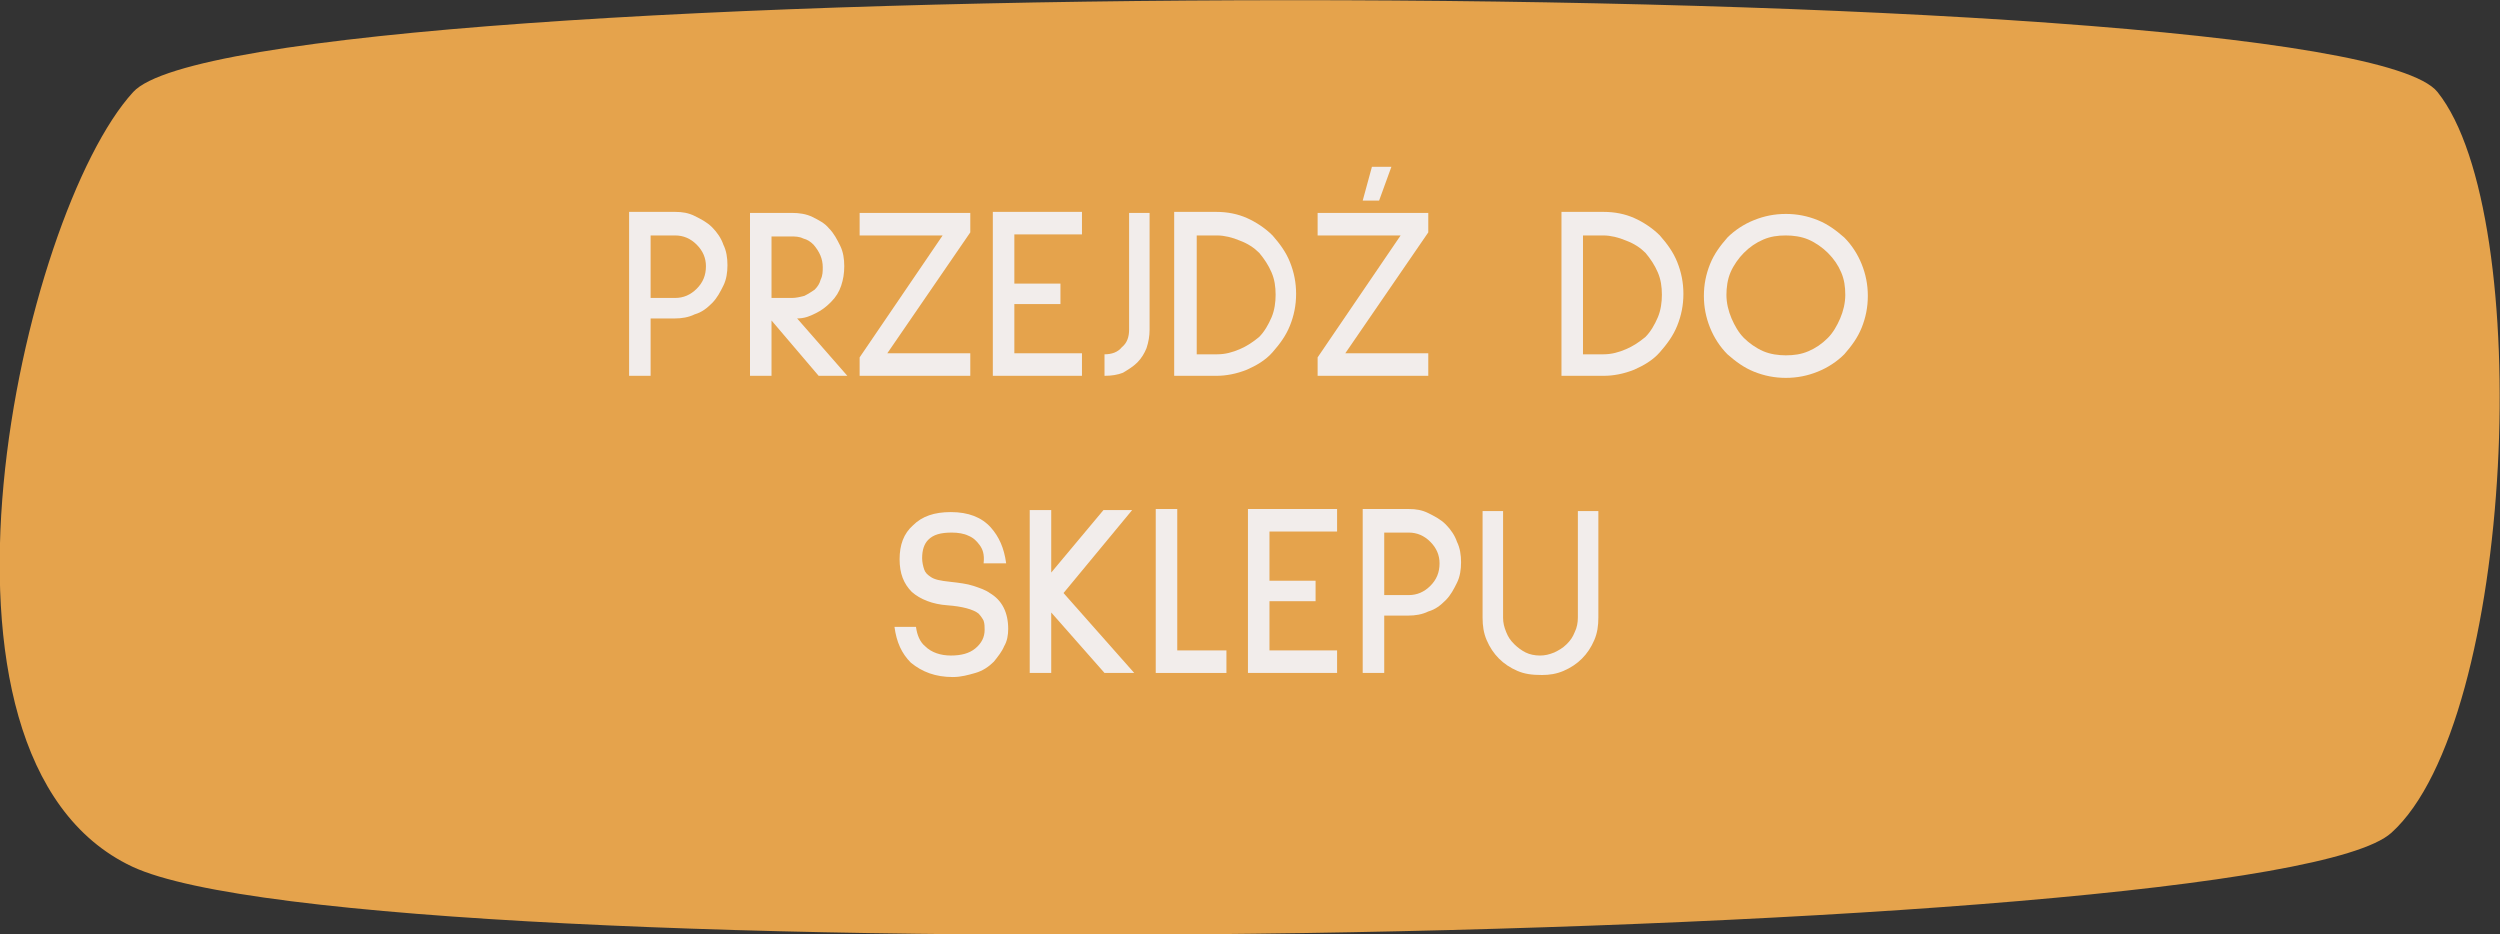 <?xml version="1.0" encoding="utf-8"?>
<!-- Generator: Adobe Illustrator 24.0.3, SVG Export Plug-In . SVG Version: 6.00 Build 0)  -->
<svg version="1.1" id="Layer_1" xmlns="http://www.w3.org/2000/svg" xmlns:xlink="http://www.w3.org/1999/xlink" x="0px" y="0px"
	 viewBox="0 0 244 91.2" style="enable-background:new 0 0 244 91.2;" xml:space="preserve">
<rect x="0" y="0" width="244" height="91.2" fill="#333333" stroke="none"/>
<style type="text/css">
	.st0{fill:#E5A34C;}
	.st1{enable-background:new    ;}
	.st2{fill:#F2EDEB;}
</style>
<g id="przej_do_sklepu_button" transform="translate(-215 -2755.92)">
	<path id="Path_668" class="st0" d="M228,2764.9c10.9-11.9,215.3-12,224.9,0s7.6,61.4-4.5,72.3c-12.1,11-197.7,14-220.5,3.3
		C205.2,2829.8,217.1,2776.8,228,2764.9z"/>
	<g class="st1">
		<path class="st2" d="M278.5,2787.1v5.5h-2.1v-16h4.5c0.7,0,1.3,0.1,1.9,0.4c0.6,0.3,1.2,0.6,1.7,1.1c0.5,0.5,0.9,1.1,1.1,1.7
			c0.3,0.6,0.4,1.3,0.4,2s-0.1,1.4-0.4,2c-0.3,0.6-0.6,1.2-1.1,1.7c-0.5,0.5-1,0.9-1.7,1.1c-0.6,0.3-1.3,0.4-1.9,0.4H278.5z
			 M278.5,2778.9v6.1h2.4c0.8,0,1.5-0.3,2.1-0.9c0.6-0.6,0.9-1.3,0.9-2.2c0-0.8-0.3-1.5-0.9-2.1s-1.3-0.9-2.1-0.9H278.5z"/>
		<path class="st2" d="M297.7,2792.6h-2.8l-4.6-5.4v5.4h-2.1v-15.9h4.1c0.7,0,1.4,0.1,2,0.4c0.6,0.3,1.2,0.6,1.6,1.1
			c0.5,0.5,0.8,1.1,1.1,1.7c0.3,0.6,0.4,1.3,0.4,2c0,0.7-0.1,1.3-0.3,1.9c-0.2,0.6-0.5,1.1-1,1.6s-0.9,0.8-1.5,1.1
			c-0.6,0.3-1.1,0.5-1.8,0.5L297.7,2792.6z M290.3,2778.9v6.1h2c0.4,0,0.8-0.1,1.2-0.2c0.4-0.2,0.7-0.4,1-0.6c0.3-0.3,0.5-0.6,0.6-1
			c0.2-0.4,0.2-0.8,0.2-1.2c0-0.8-0.3-1.5-0.9-2.2c-0.3-0.3-0.6-0.5-1-0.6c-0.4-0.2-0.8-0.2-1.2-0.2H290.3z"/>
		<path class="st2" d="M298.9,2790.8l8.1-11.9h-8.1v-2.2h10.8v1.9l-8.1,11.8h8.1v2.2h-10.8V2790.8z"/>
		<path class="st2" d="M311.9,2792.6v-16h8.7v2.2H314v4.8h4.5v2H314v4.8h6.6v2.2H311.9z"/>
		<path class="st2" d="M322.8,2790.5c0.7,0,1.3-0.2,1.7-0.7c0.5-0.4,0.7-1,0.7-1.7v-11.4h2v11.4c0,0.6-0.1,1.2-0.3,1.8
			c-0.2,0.5-0.5,1-0.9,1.4c-0.4,0.4-0.9,0.7-1.4,1c-0.5,0.2-1.1,0.3-1.8,0.3V2790.5z"/>
		<path class="st2" d="M329.6,2792.6v-16h4.1c1.1,0,2.1,0.2,3,0.6s1.8,1,2.5,1.7c0.7,0.8,1.3,1.6,1.7,2.6c0.4,1,0.6,2,0.6,3.1
			c0,1.1-0.2,2.1-0.6,3.1c-0.4,1-1,1.8-1.7,2.6c-0.7,0.8-1.6,1.3-2.5,1.7c-1,0.4-2,0.6-3,0.6H329.6z M331.8,2778.8v11.7h2
			c0.8,0,1.5-0.2,2.2-0.5c0.7-0.3,1.3-0.7,1.9-1.2c0.5-0.5,0.9-1.2,1.2-1.9c0.3-0.7,0.4-1.5,0.4-2.2c0-0.8-0.1-1.5-0.4-2.2
			c-0.3-0.7-0.7-1.3-1.2-1.9c-0.5-0.5-1.1-0.9-1.9-1.2c-0.7-0.3-1.5-0.5-2.2-0.5H331.8z"/>
		<path class="st2" d="M343.6,2790.8l8.1-11.9h-8.1v-2.2h10.8v1.9l-8.1,11.8h8.1v2.2h-10.8V2790.8z M349.6,2775.5H348l0.9-3.3h1.9
			L349.6,2775.5z"/>
		<path class="st2" d="M367.4,2792.6v-16h4.1c1.1,0,2.1,0.2,3,0.6s1.8,1,2.5,1.7c0.7,0.8,1.3,1.6,1.7,2.6c0.4,1,0.6,2,0.6,3.1
			c0,1.1-0.2,2.1-0.6,3.1c-0.4,1-1,1.8-1.7,2.6c-0.7,0.8-1.6,1.3-2.5,1.7c-1,0.4-2,0.6-3,0.6H367.4z M369.5,2778.8v11.7h2
			c0.8,0,1.5-0.2,2.2-0.5c0.7-0.3,1.3-0.7,1.9-1.2c0.5-0.5,0.9-1.2,1.2-1.9s0.4-1.5,0.4-2.2c0-0.8-0.1-1.5-0.4-2.2
			c-0.3-0.7-0.7-1.3-1.2-1.9c-0.5-0.5-1.1-0.9-1.9-1.2c-0.7-0.3-1.5-0.5-2.2-0.5H369.5z"/>
		<path class="st2" d="M386.2,2792.2c-1-0.4-1.8-1-2.6-1.7c-0.7-0.7-1.3-1.6-1.7-2.6c-0.4-1-0.6-2-0.6-3.1s0.2-2.1,0.6-3.1
			c0.4-1,1-1.8,1.7-2.6c0.7-0.7,1.6-1.3,2.6-1.7c1-0.4,2-0.6,3.1-0.6c1.1,0,2.1,0.2,3.1,0.6c1,0.4,1.8,1,2.6,1.7
			c0.7,0.7,1.3,1.6,1.7,2.6c0.4,1,0.6,2,0.6,3.1s-0.2,2.1-0.6,3.1c-0.4,1-1,1.8-1.7,2.6c-0.7,0.7-1.6,1.3-2.6,1.7
			c-1,0.4-2,0.6-3.1,0.6C388.2,2792.8,387.2,2792.6,386.2,2792.2z M387.1,2779.3c-0.7,0.3-1.3,0.7-1.9,1.3c-0.5,0.5-1,1.2-1.3,1.9
			s-0.4,1.5-0.4,2.2c0,0.8,0.2,1.6,0.5,2.3c0.3,0.7,0.7,1.4,1.2,1.9c0.5,0.5,1.2,1,1.9,1.3c0.7,0.3,1.5,0.4,2.2,0.4
			c0.8,0,1.5-0.1,2.2-0.4c0.7-0.3,1.3-0.7,1.9-1.3c0.5-0.5,0.9-1.2,1.2-1.9c0.3-0.7,0.5-1.5,0.5-2.3c0-0.8-0.1-1.5-0.4-2.2
			s-0.7-1.3-1.3-1.9c-0.5-0.5-1.2-1-1.9-1.3s-1.5-0.4-2.2-0.4C388.5,2778.9,387.8,2779,387.1,2779.3z"/>
	</g>
	<g class="st1">
		<path class="st2" d="M310.6,2809.1c-0.3-0.4-0.6-0.7-1.1-0.9c-0.4-0.2-1-0.3-1.6-0.3c-1.1,0-1.8,0.2-2.3,0.7
			c-0.4,0.4-0.6,1-0.6,1.8c0,0.4,0.1,0.8,0.2,1.1s0.3,0.5,0.6,0.7c0.4,0.3,1,0.4,1.9,0.5c0.9,0.1,1.7,0.2,2.3,0.4
			c0.6,0.2,1.2,0.4,1.6,0.7c1.2,0.7,1.8,1.9,1.8,3.5c0,0.6-0.1,1.2-0.4,1.7c-0.2,0.5-0.6,1-1,1.5c-0.5,0.5-1.1,0.9-1.8,1.1
			c-0.7,0.2-1.4,0.4-2.2,0.4c-1.7,0-3-0.5-4.1-1.4c-0.9-0.9-1.4-2-1.6-3.5l0,0h2.1c0.1,0.8,0.4,1.5,0.9,1.9c0.6,0.6,1.5,0.9,2.5,0.9
			c1,0,1.8-0.2,2.4-0.7c0.6-0.5,0.9-1.1,0.9-1.8c0-0.3,0-0.6-0.1-0.9c-0.1-0.2-0.3-0.5-0.5-0.7c-0.5-0.4-1.6-0.7-3-0.8
			c-1.5-0.1-2.7-0.6-3.5-1.3c-0.8-0.8-1.2-1.8-1.2-3.2c0-1.4,0.4-2.5,1.3-3.3c0.9-0.9,2.1-1.3,3.7-1.3c1.7,0,3,0.5,3.9,1.5
			c0.8,0.9,1.3,2,1.5,3.5h-2.2C311.1,2810,310.9,2809.5,310.6,2809.1z"/>
		<path class="st2" d="M322.8,2821.6l-5.2-5.9v5.9h-2.1v-15.9h2.1v6.1l5.1-6.1h2.8l-6.7,8.1l6.9,7.8H322.8z"/>
		<path class="st2" d="M327.8,2821.6v-16h2.1v13.8h4.8v2.2H327.8z"/>
		<path class="st2" d="M336.8,2821.6v-16h8.7v2.2h-6.6v4.8h4.5v2h-4.5v4.8h6.6v2.2H336.8z"/>
		<path class="st2" d="M350.1,2816.1v5.5H348v-16h4.5c0.7,0,1.3,0.1,1.9,0.4s1.2,0.6,1.7,1.1c0.5,0.5,0.9,1.1,1.1,1.7
			c0.3,0.6,0.4,1.3,0.4,2c0,0.7-0.1,1.4-0.4,2c-0.3,0.6-0.6,1.2-1.1,1.7c-0.5,0.5-1,0.9-1.7,1.1c-0.6,0.3-1.3,0.4-1.9,0.4H350.1z
			 M350.1,2807.9v6.1h2.4c0.8,0,1.5-0.3,2.1-0.9c0.6-0.6,0.9-1.3,0.9-2.2c0-0.8-0.3-1.5-0.9-2.1s-1.3-0.9-2.1-0.9H350.1z"/>
		<path class="st2" d="M363.1,2821.4c-0.7-0.3-1.3-0.7-1.8-1.2c-0.5-0.5-0.9-1.1-1.2-1.8c-0.3-0.7-0.4-1.4-0.4-2.2v-10.4h2v10.4
			c0,0.5,0.1,0.9,0.3,1.4s0.4,0.8,0.8,1.2c0.3,0.3,0.7,0.6,1.1,0.8c0.4,0.2,0.9,0.3,1.4,0.3c0.5,0,0.9-0.1,1.4-0.3
			c0.4-0.2,0.8-0.4,1.2-0.8s0.6-0.7,0.8-1.2c0.2-0.4,0.3-0.9,0.3-1.4v-10.4h2v10.4c0,0.8-0.1,1.5-0.4,2.2s-0.7,1.3-1.2,1.8
			c-0.5,0.5-1.1,0.9-1.8,1.2c-0.7,0.3-1.4,0.4-2.1,0.4C364.5,2821.8,363.8,2821.7,363.1,2821.4z"/>
	</g>
</g>
</svg>
